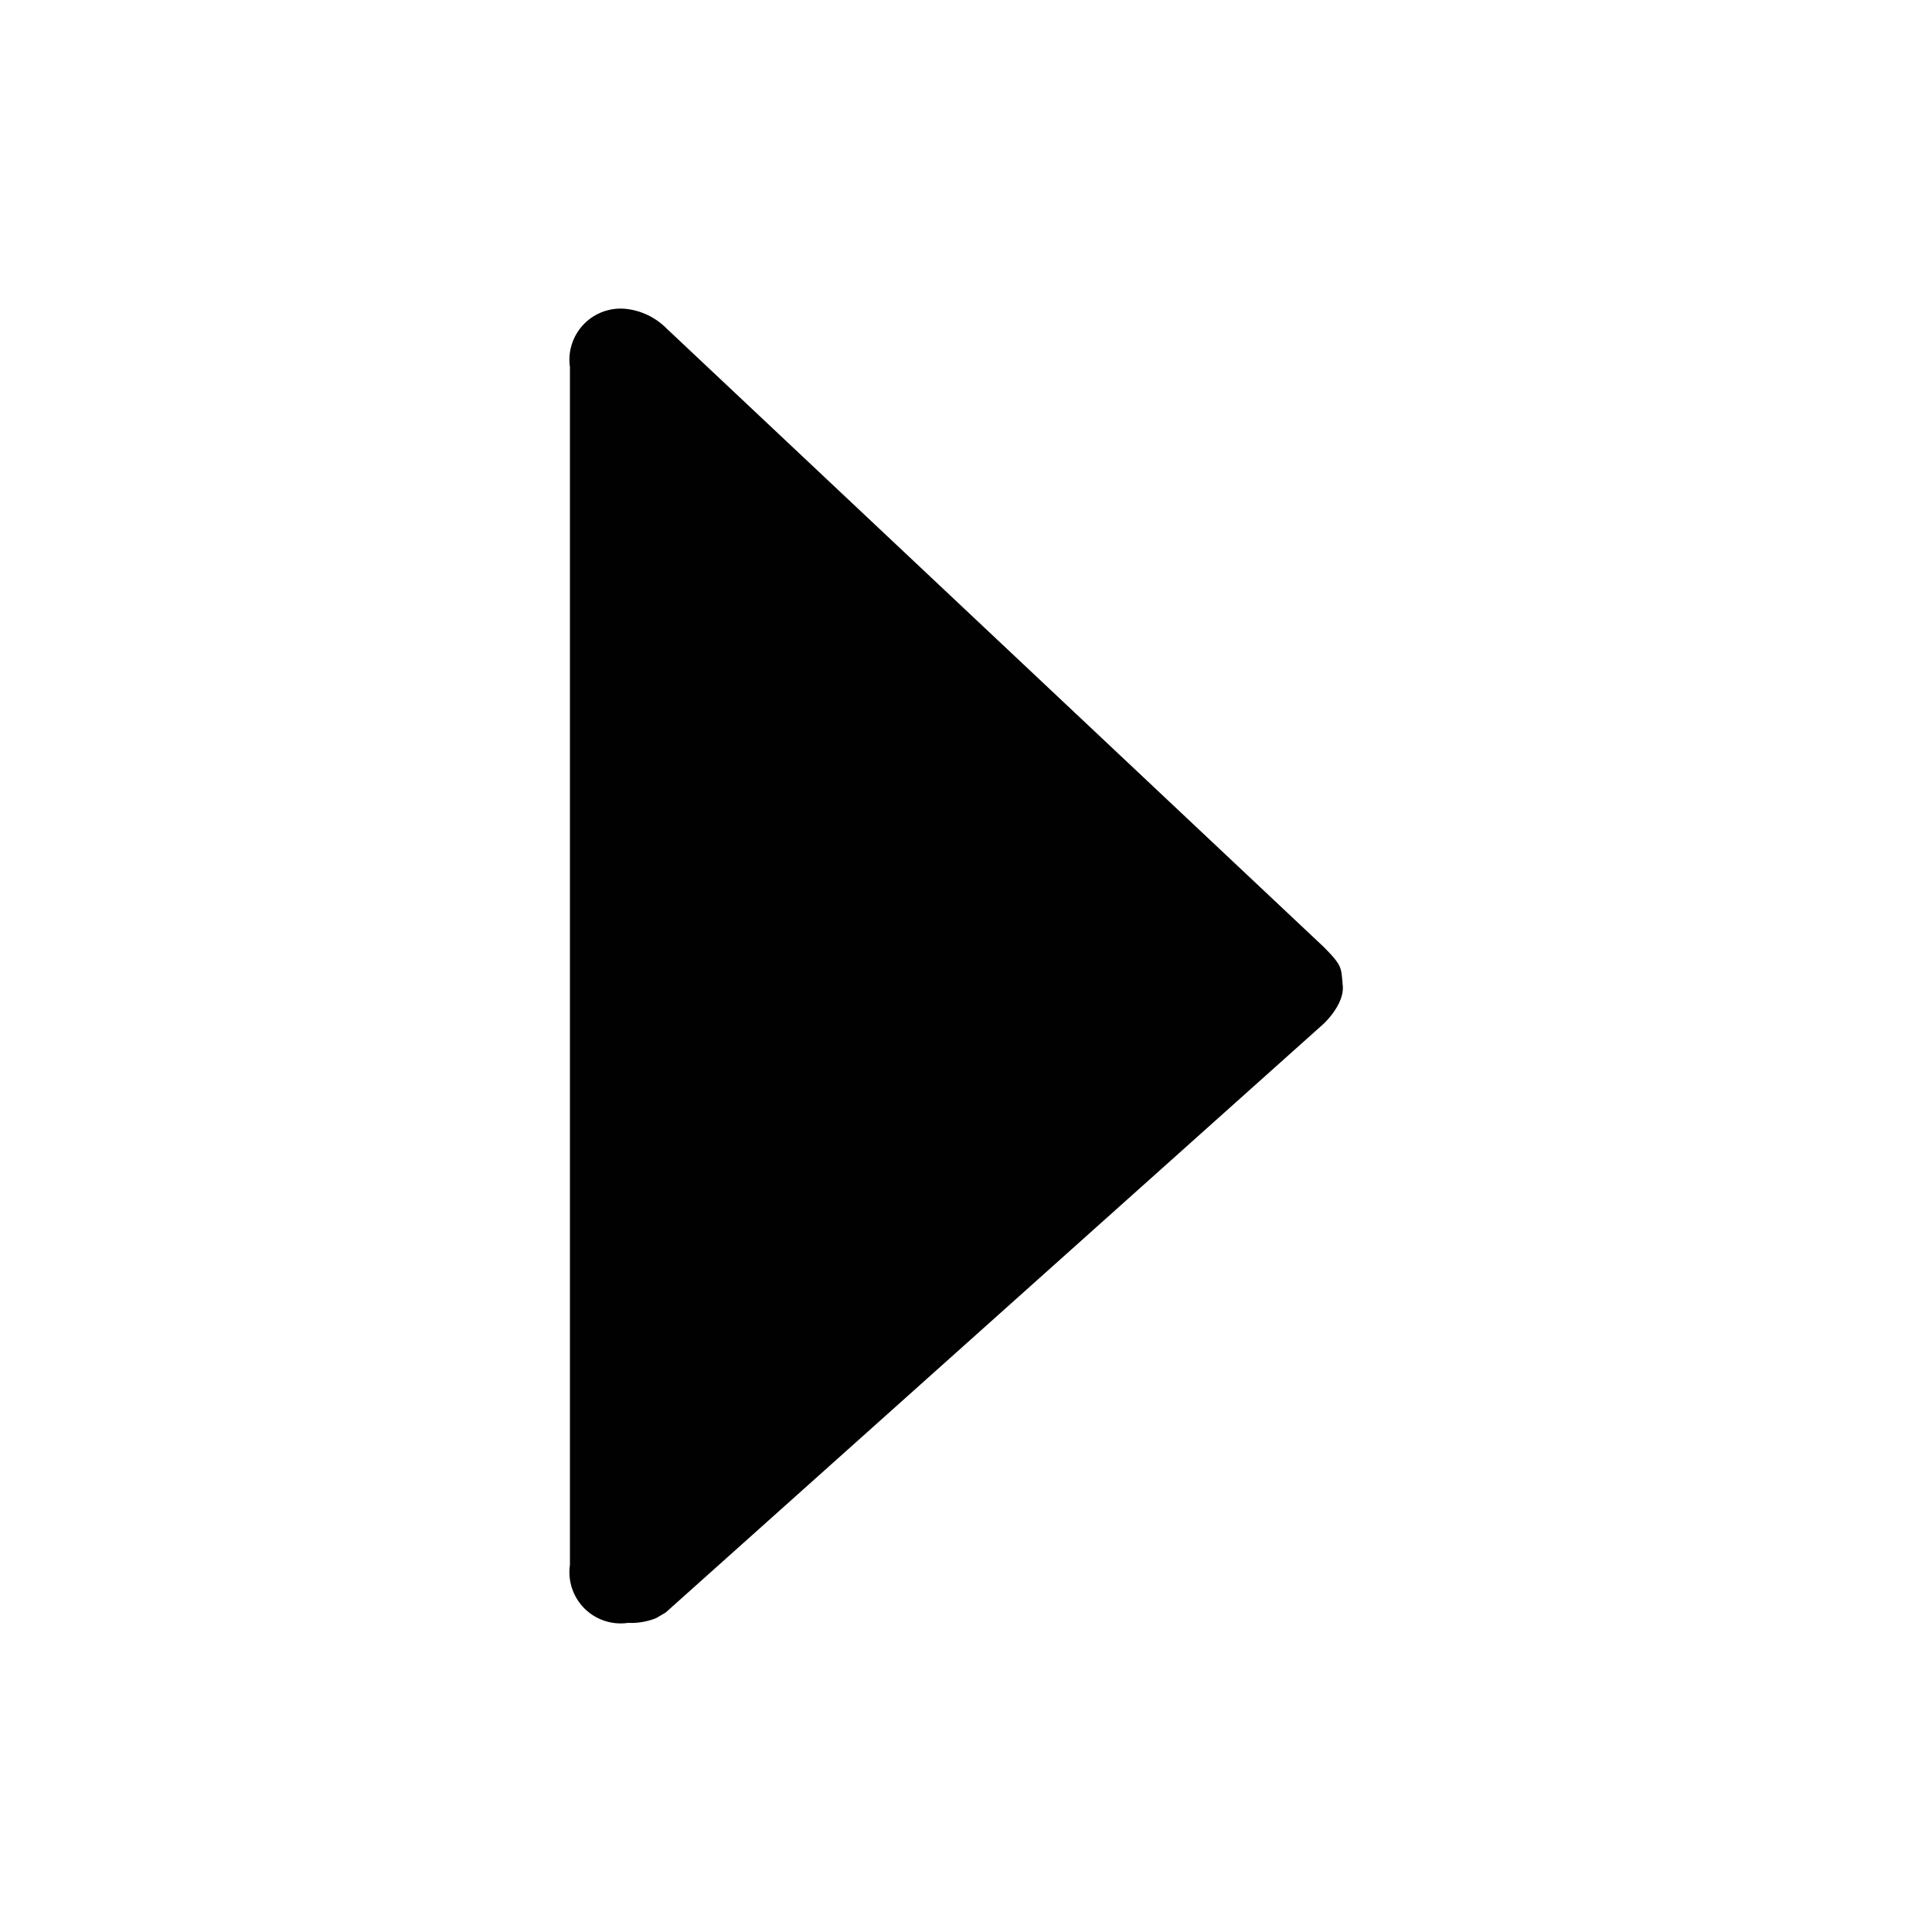 <svg id="Layer_1" data-name="Layer 1" xmlns="http://www.w3.org/2000/svg" viewBox="0 0 10 10"><defs><style>.cls-1{fill:#010101;}</style></defs><title>m-icon_triangle-right</title><g id="_725-airplay-toolbar_2x.png" data-name="725-airplay-toolbar@2x.png"><path class="cls-1" d="M3.397,8.375l.049-.029L6.85,5.3h0s.11-.1.1-.2c-.009-.092,0-.1-.1-.2h0L3.45,1.7h0a.349.349,0,0,0-.2-.1.265.265,0,0,0-.3.3V8.1a.265.265,0,0,0,.3.3A.348.348,0,0,0,3.397,8.375Z"/></g></svg>
